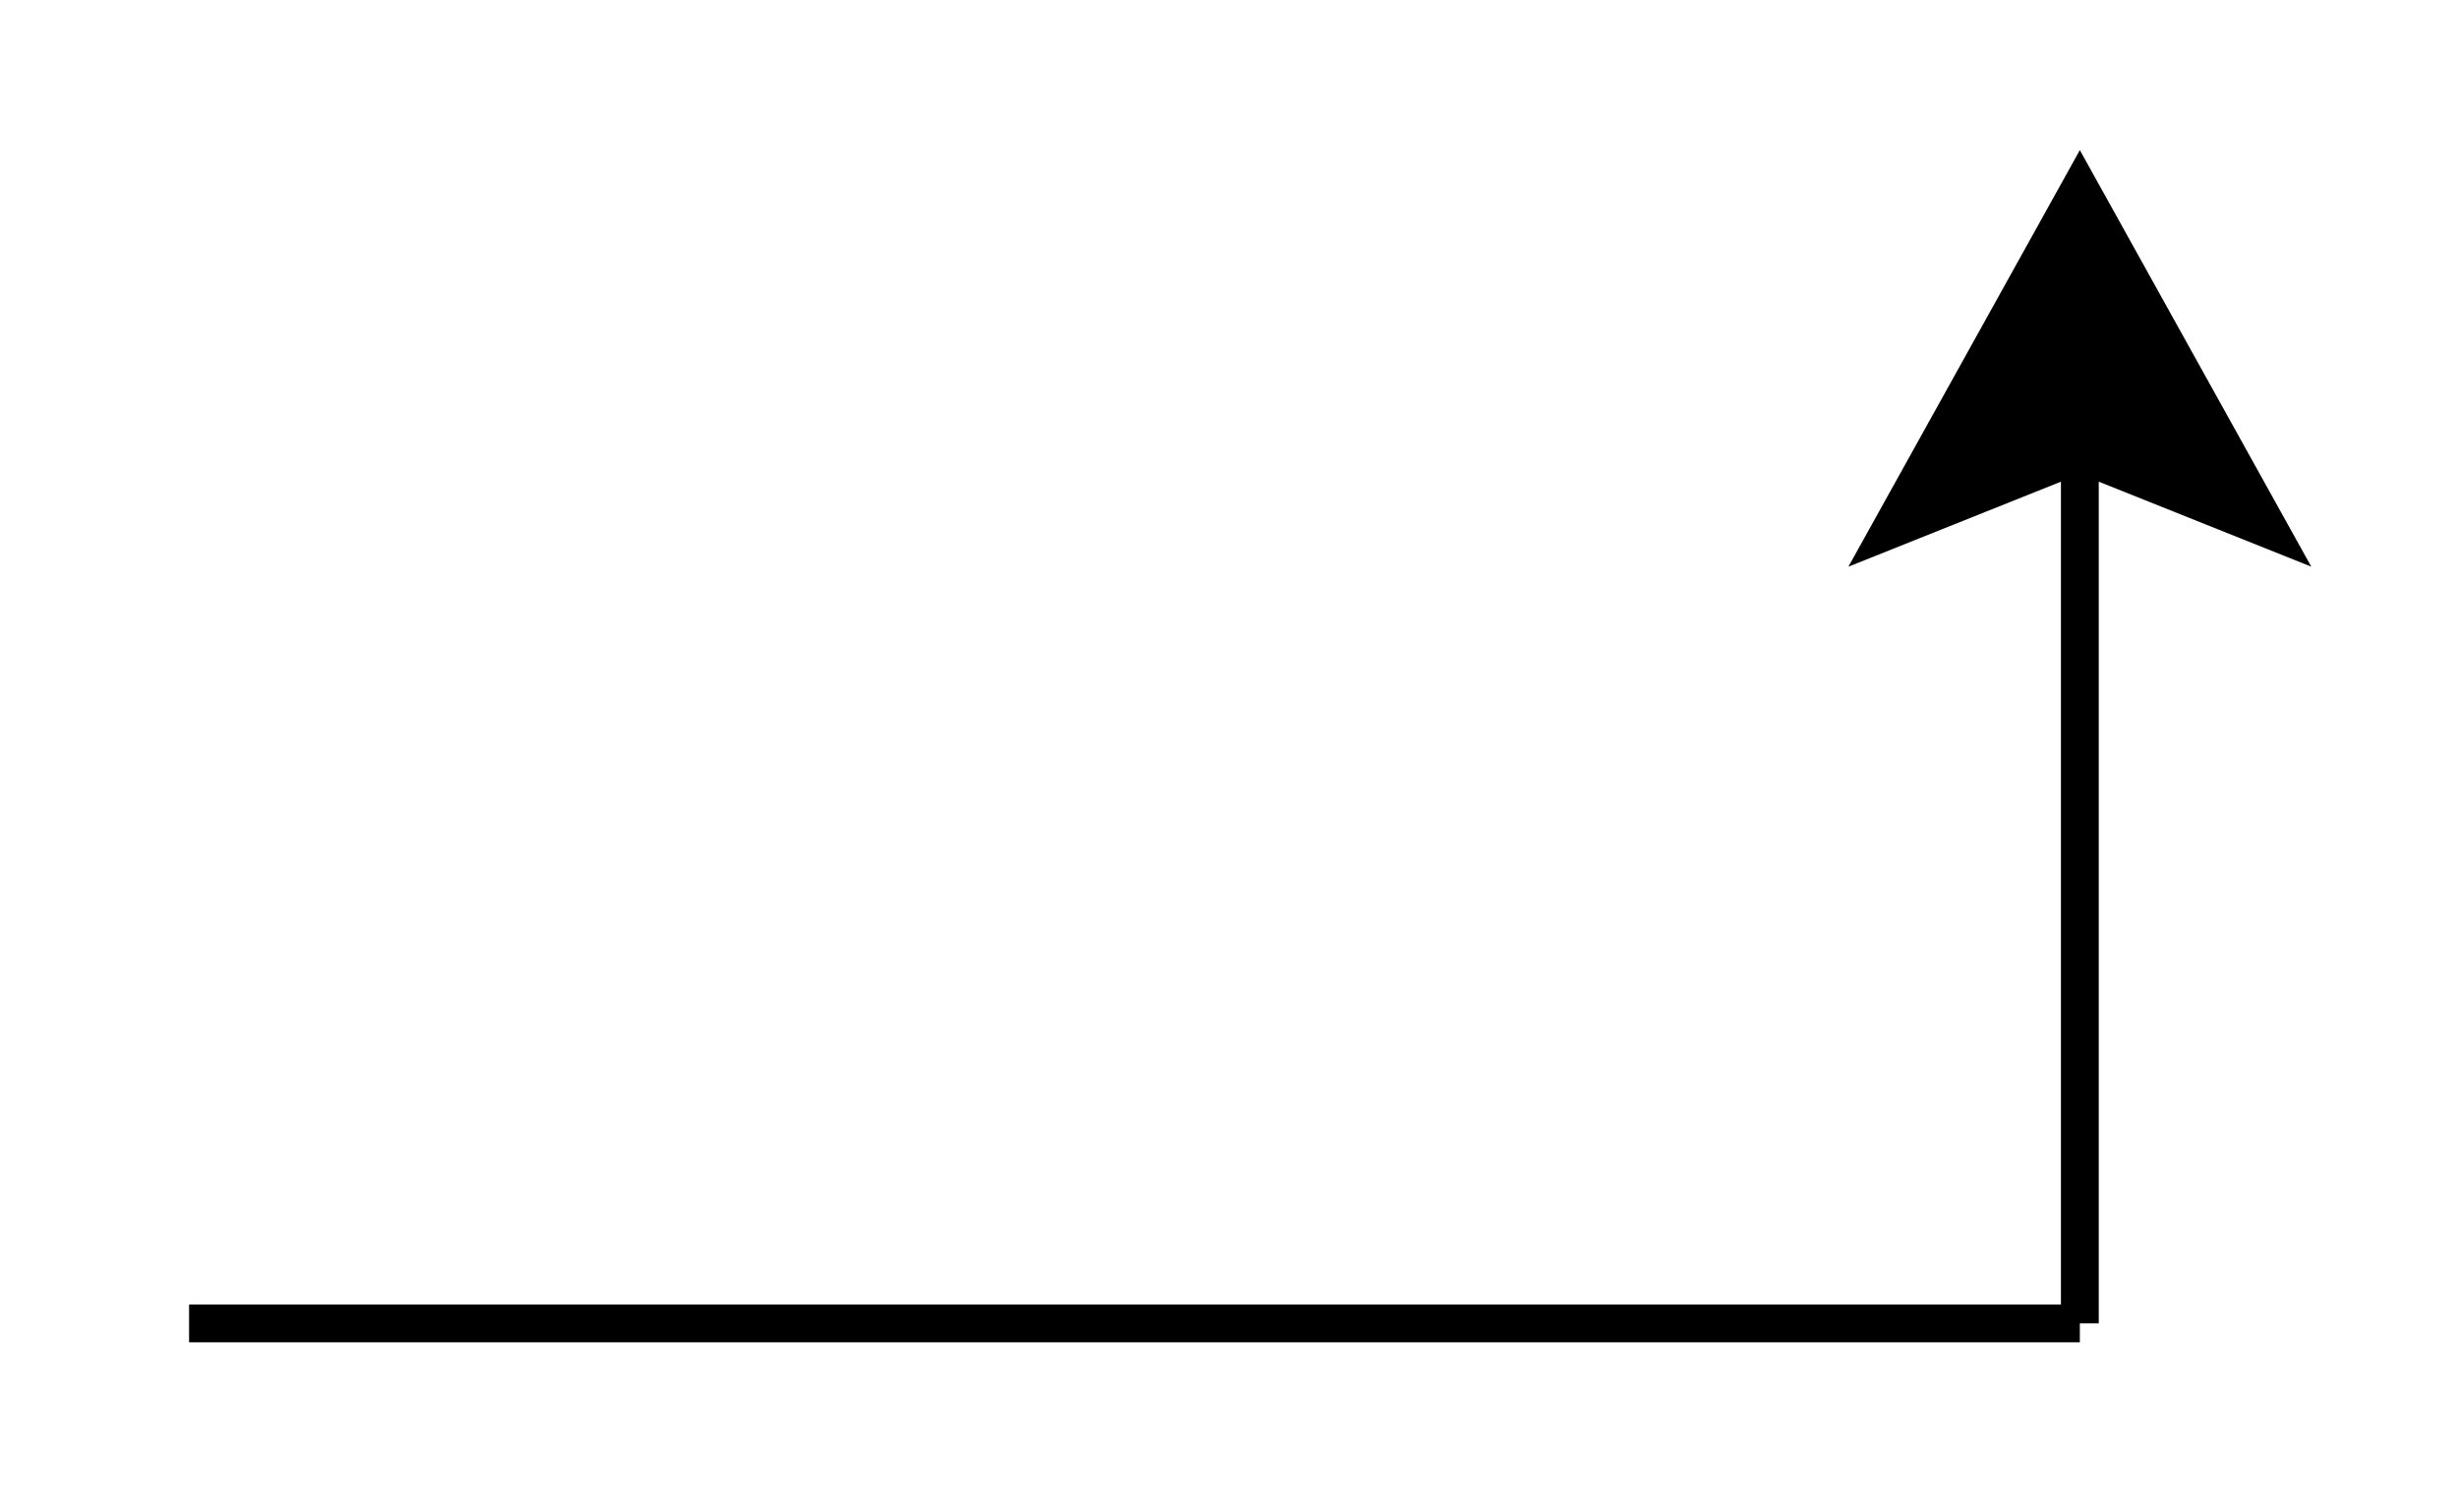 <!--?xml version="1.0" standalone="no"?-->
<svg id="ofi_75f28a3c_c540_46de_a1fb_4c6c443ff3d8_svg" width="65" height="40" xmlns="http://www.w3.org/2000/svg" viewBox="245,215,65,40">
<g transform="translate(250 250)">
<line x1="0" y1="0" x2="0" y2="0" style="stroke: black; stroke-width: 1;"></line>
<line x1="0" y1="0" x2="50" y2="0" style="stroke: black; stroke-width: 1;"></line>
<line x1="50" y1="0" x2="50" y2="-30" style="stroke: black; stroke-width: 1;"></line>
</g>
<g transform="translate(250 250)">
<polygon points="0,0 ,-5,-9 ,0,-7 ,5,-9 " stroke="black" fill="black" stroke-width="1" opacity="1" transform="translate(50.0,-30.0) rotate(-180,0,0)"></polygon>
</g>
</svg>